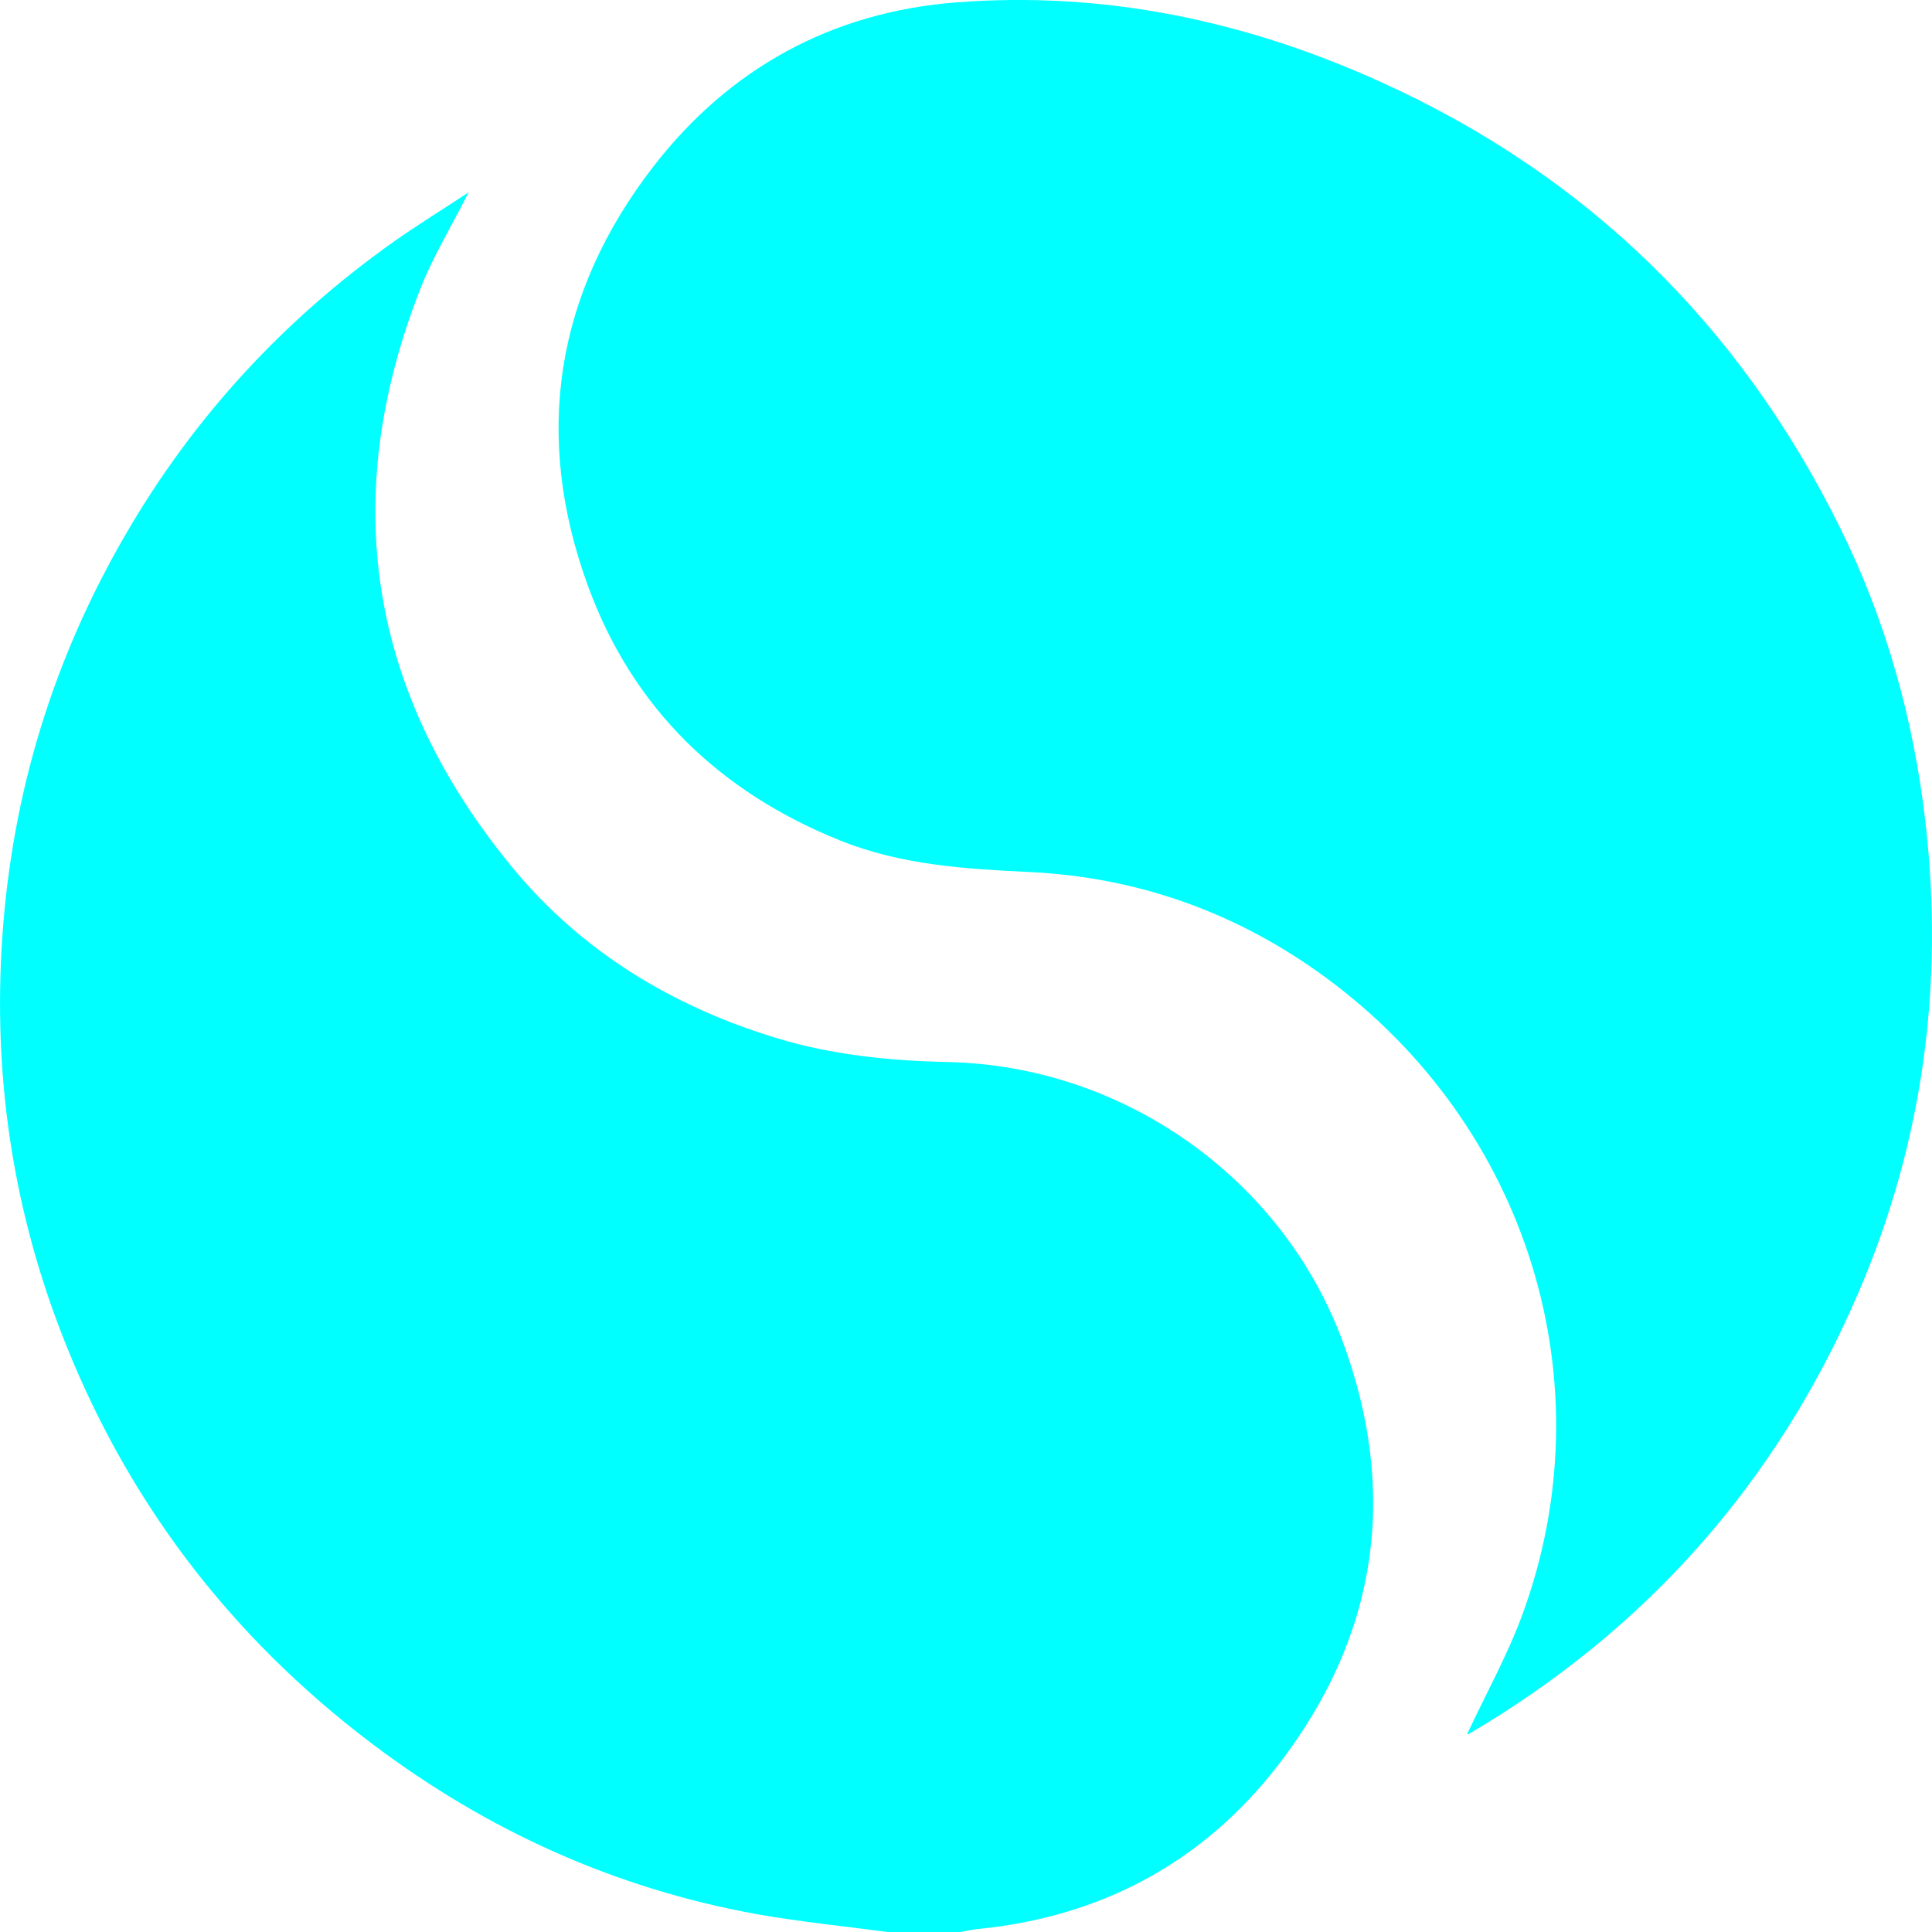 <svg width="20" height="20" viewBox="0 0 20 20" fill="none"
    xmlns="http://www.w3.org/2000/svg">
    <path d="M9.187 20C8.734 19.939 8.277 19.894 7.827 19.814C6.364 19.548 5.045 18.95 3.862 18.059C2.372 16.936 1.287 15.505 0.622 13.765C0.122 12.455 -0.072 11.1 0.024 9.699C0.126 8.203 0.555 6.809 1.31 5.516C2.011 4.313 2.937 3.309 4.076 2.502C4.314 2.334 4.564 2.18 4.851 1.991C4.666 2.358 4.48 2.66 4.353 2.985C3.498 5.162 3.817 7.171 5.299 8.974C6.015 9.846 6.956 10.418 8.041 10.747C8.617 10.922 9.211 10.981 9.807 10.994C11.63 11.031 13.269 12.197 13.894 13.873C14.484 15.454 14.26 16.946 13.226 18.279C12.452 19.277 11.402 19.842 10.13 19.968C10.068 19.973 10.007 19.989 9.945 20H9.188H9.187Z" fill="#00FFFF"/>
    <path d="M15.188 17.951C15.38 17.538 15.603 17.14 15.759 16.716C16.641 14.316 15.818 11.656 13.722 10.118C12.812 9.451 11.787 9.081 10.654 9.027C9.99 8.995 9.328 8.955 8.698 8.701C7.446 8.198 6.553 7.333 6.09 6.075C5.516 4.514 5.746 3.037 6.766 1.721C7.549 0.71 8.606 0.126 9.895 0.025C11.436 -0.095 12.903 0.217 14.303 0.853C16.431 1.818 18.004 3.363 19.039 5.444C19.521 6.412 19.81 7.442 19.933 8.52C20.125 10.203 19.905 11.828 19.239 13.38C18.399 15.337 17.05 16.866 15.205 17.95C15.199 17.953 15.192 17.951 15.189 17.953L15.188 17.951Z" fill="#00FFFF"/>
</svg>
